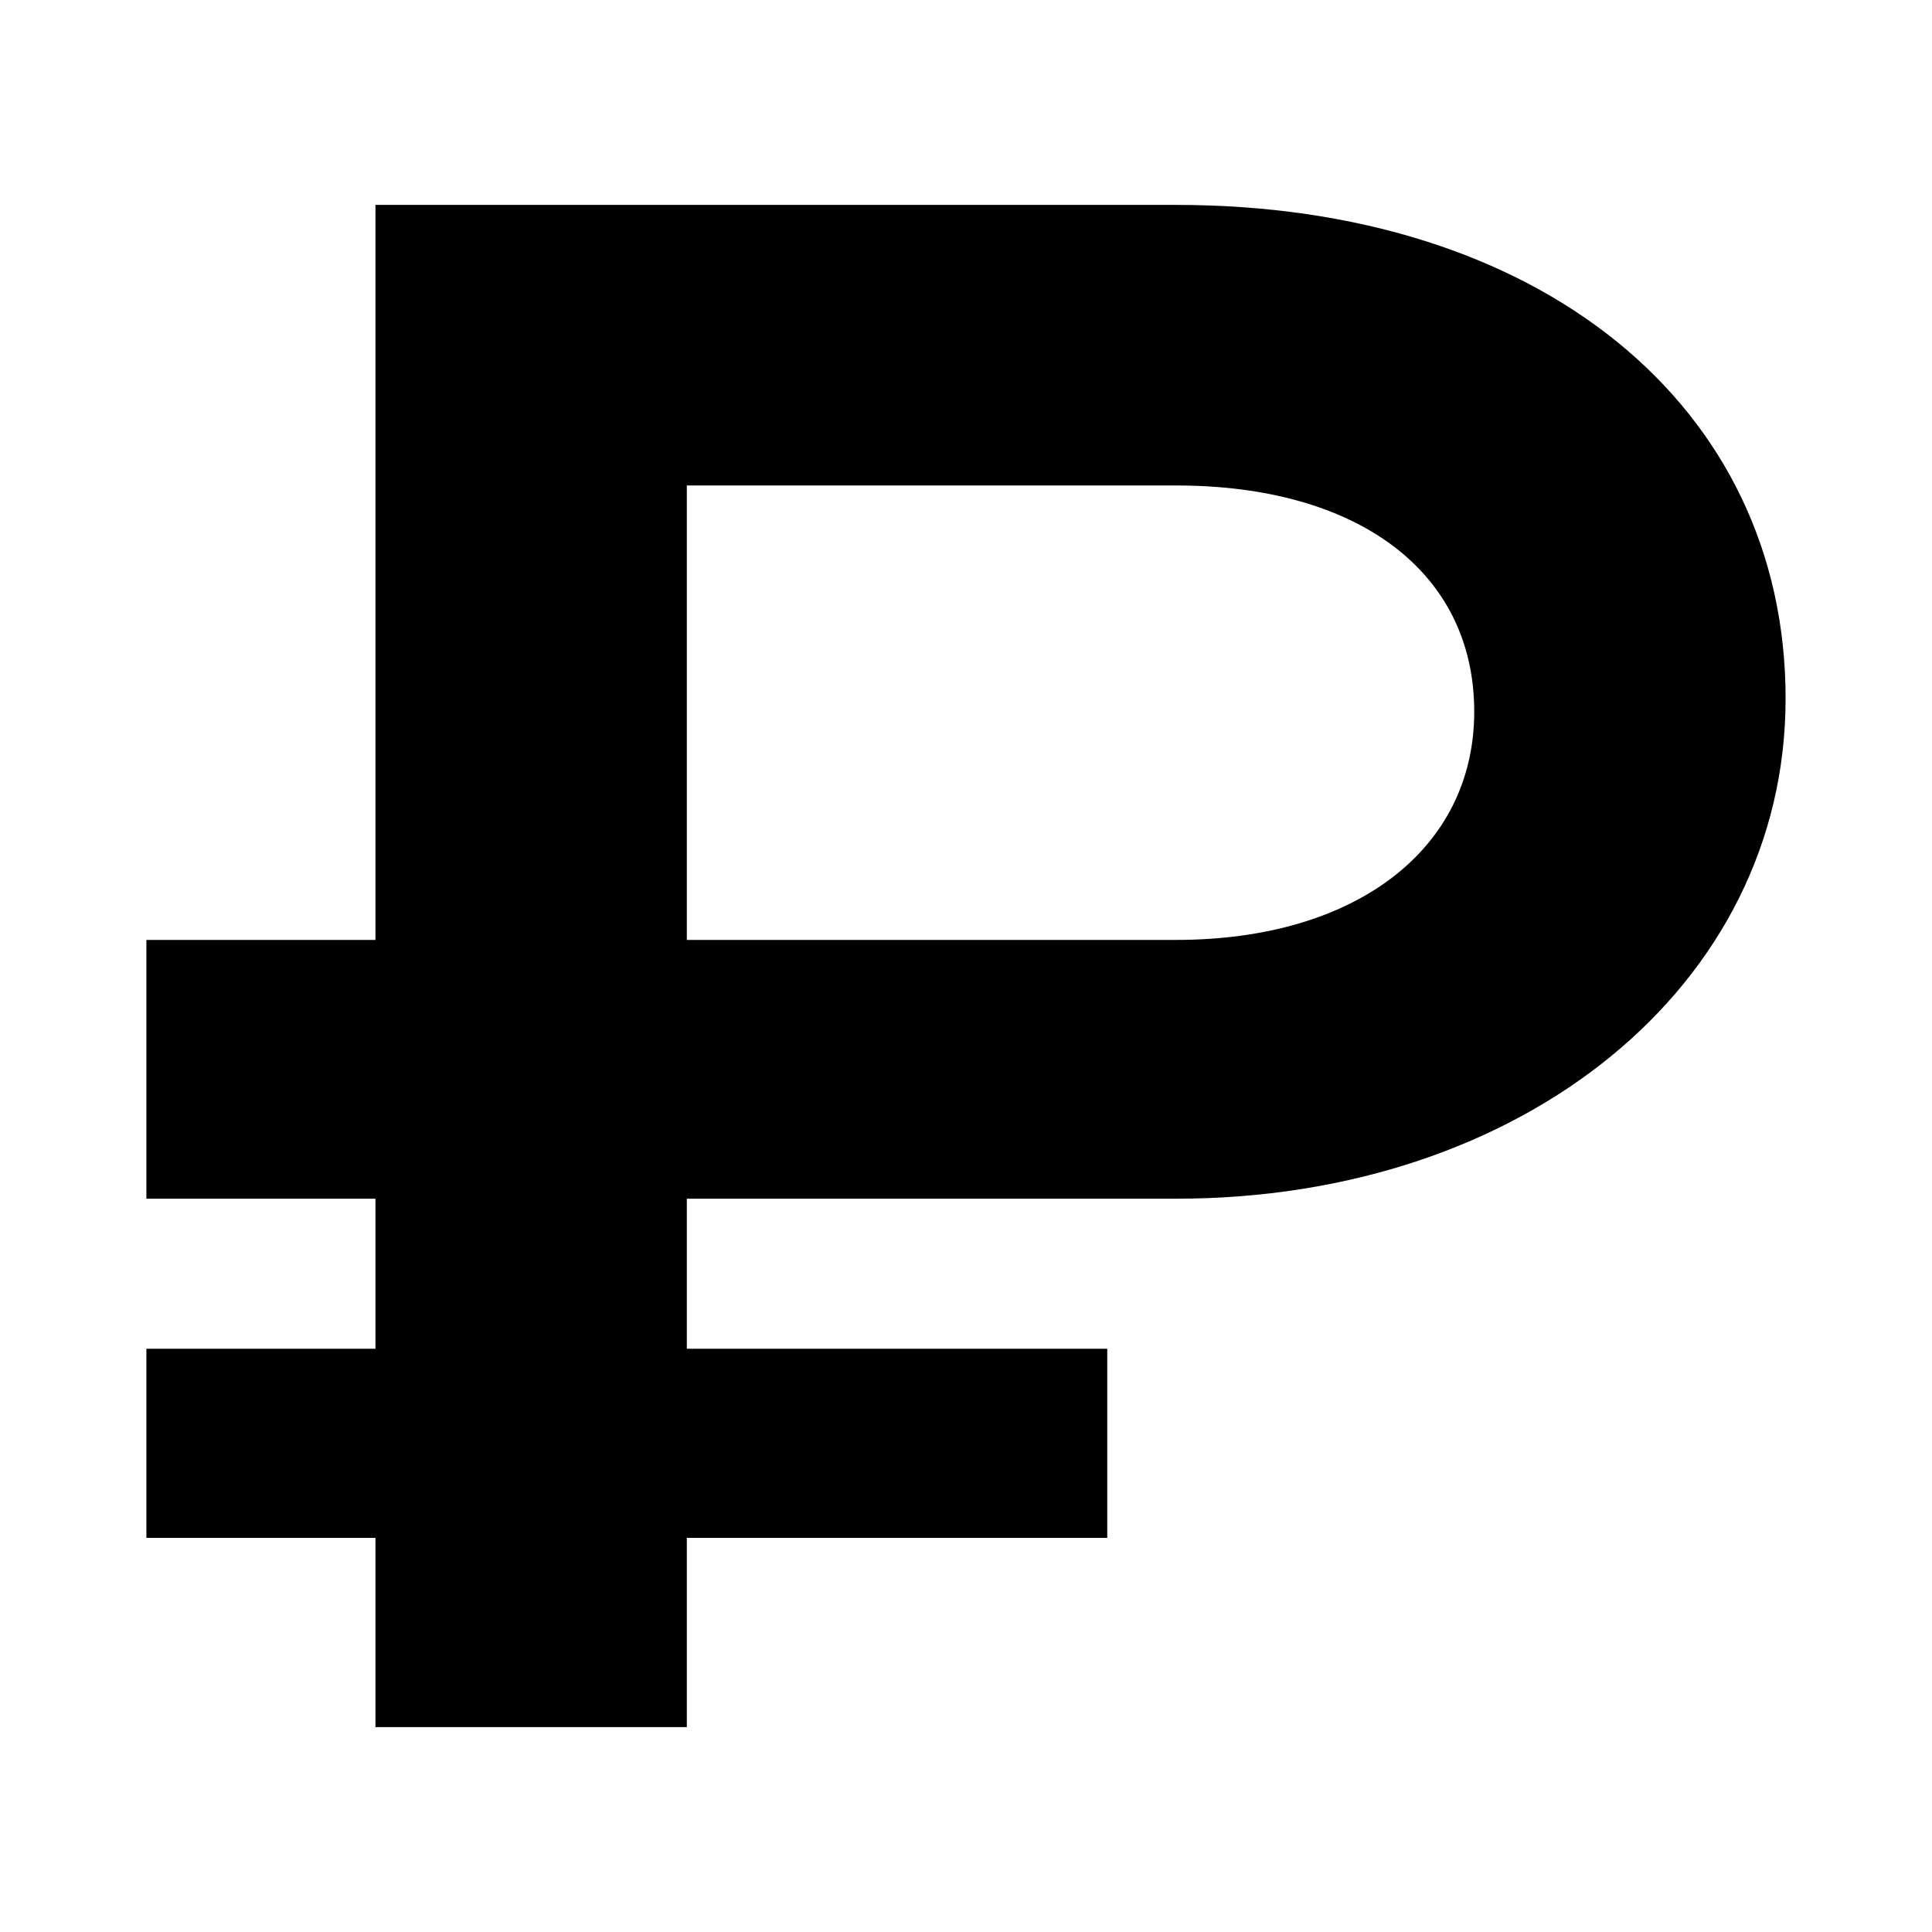 <svg viewBox="0 0 18 18" fill="none" xmlns="http://www.w3.org/2000/svg">
<path d="M3.498 16.091H6.399V14.328H10.316V12.566H6.399V11.168H10.958C14.191 11.168 16.636 9.182 16.636 6.508C16.636 3.773 14.336 1.909 10.958 1.909H3.498V8.757H1.364V11.168H3.498V12.566H1.364V14.328H3.498V16.091ZM13.735 6.63C13.735 7.906 12.637 8.757 10.958 8.757H6.399V4.523H10.958C12.658 4.523 13.735 5.333 13.735 6.63Z" fill="currentColor"/>
</svg>
